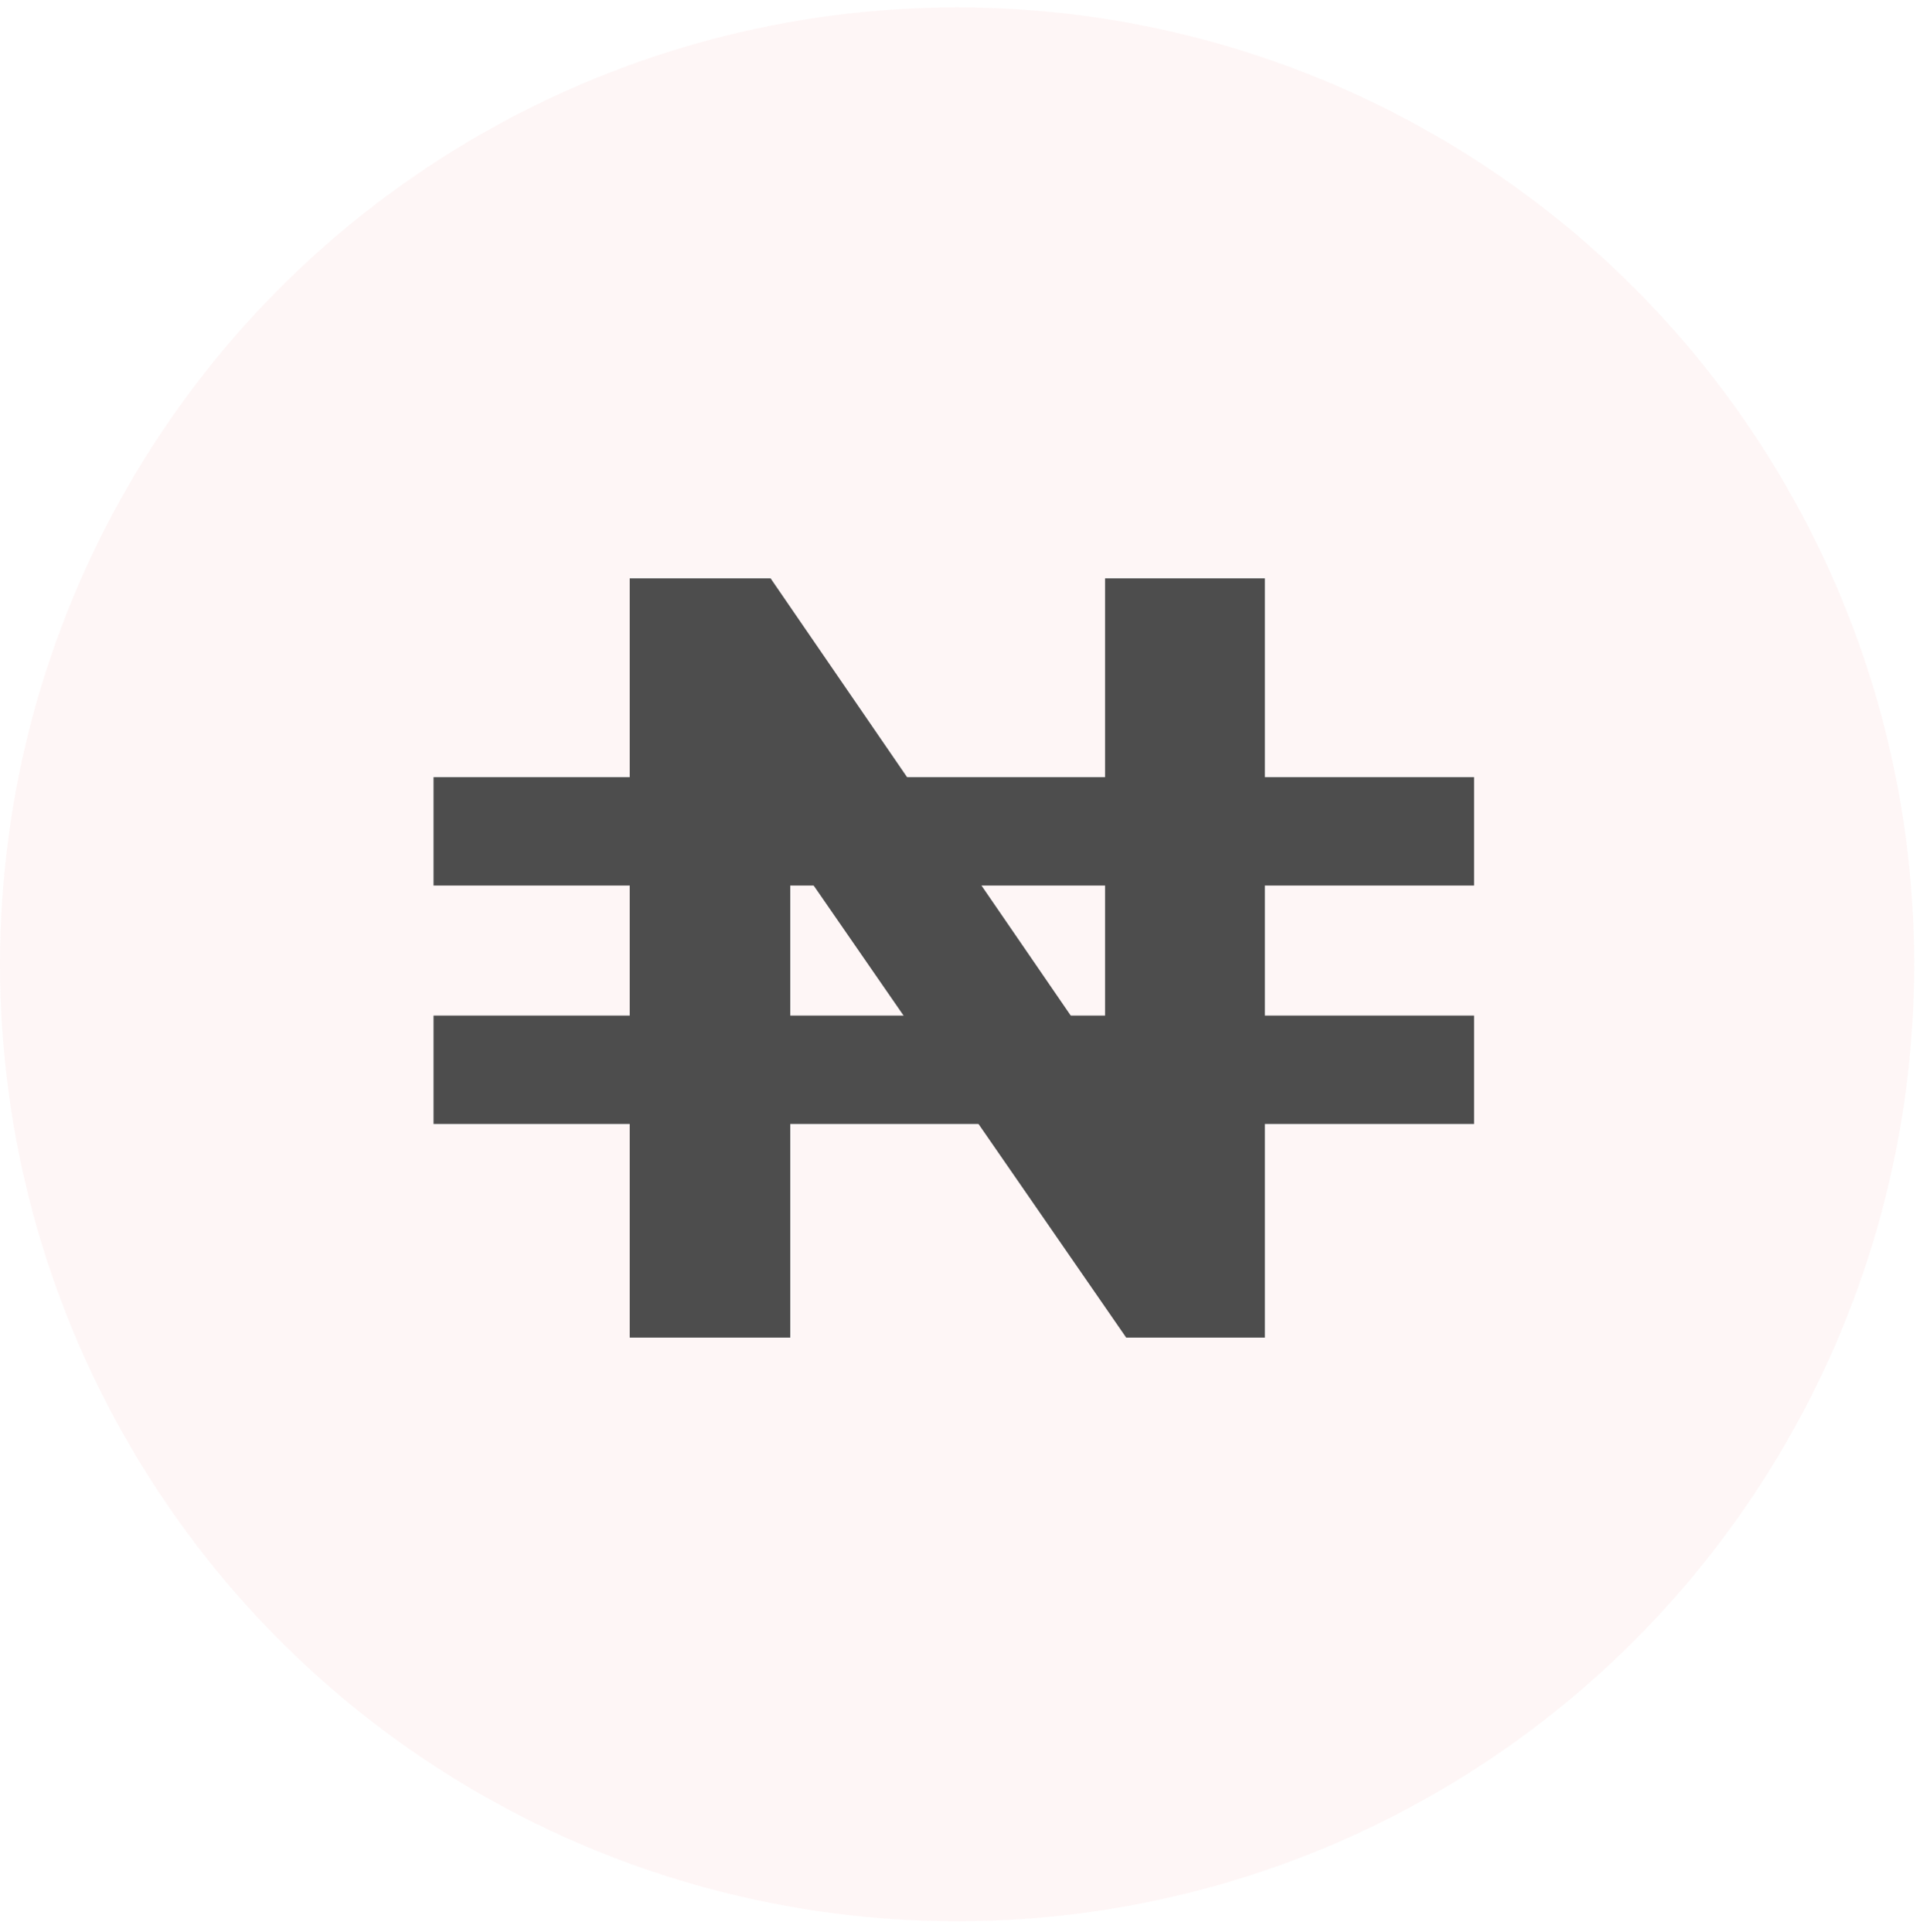 <svg width="155" height="156" viewBox="0 0 155 156" fill="none" xmlns="http://www.w3.org/2000/svg">
<circle cx="77.268" cy="77.86" r="77.268" fill="#ED2123" fill-opacity="0.04"/>
<path d="M102.112 46.697V108H90.917L64.246 69.416H63.797V108H50.836V46.697H62.211L88.672 85.251H89.21V46.697H102.112Z" fill="#4D4D4D"/>
<line x1="35" y1="67.125" x2="119" y2="67.125" stroke="#4D4D4D" stroke-width="8.75"/>
<line x1="35" y1="86.375" x2="119" y2="86.375" stroke="#4D4D4D" stroke-width="8.75"/>
</svg>
